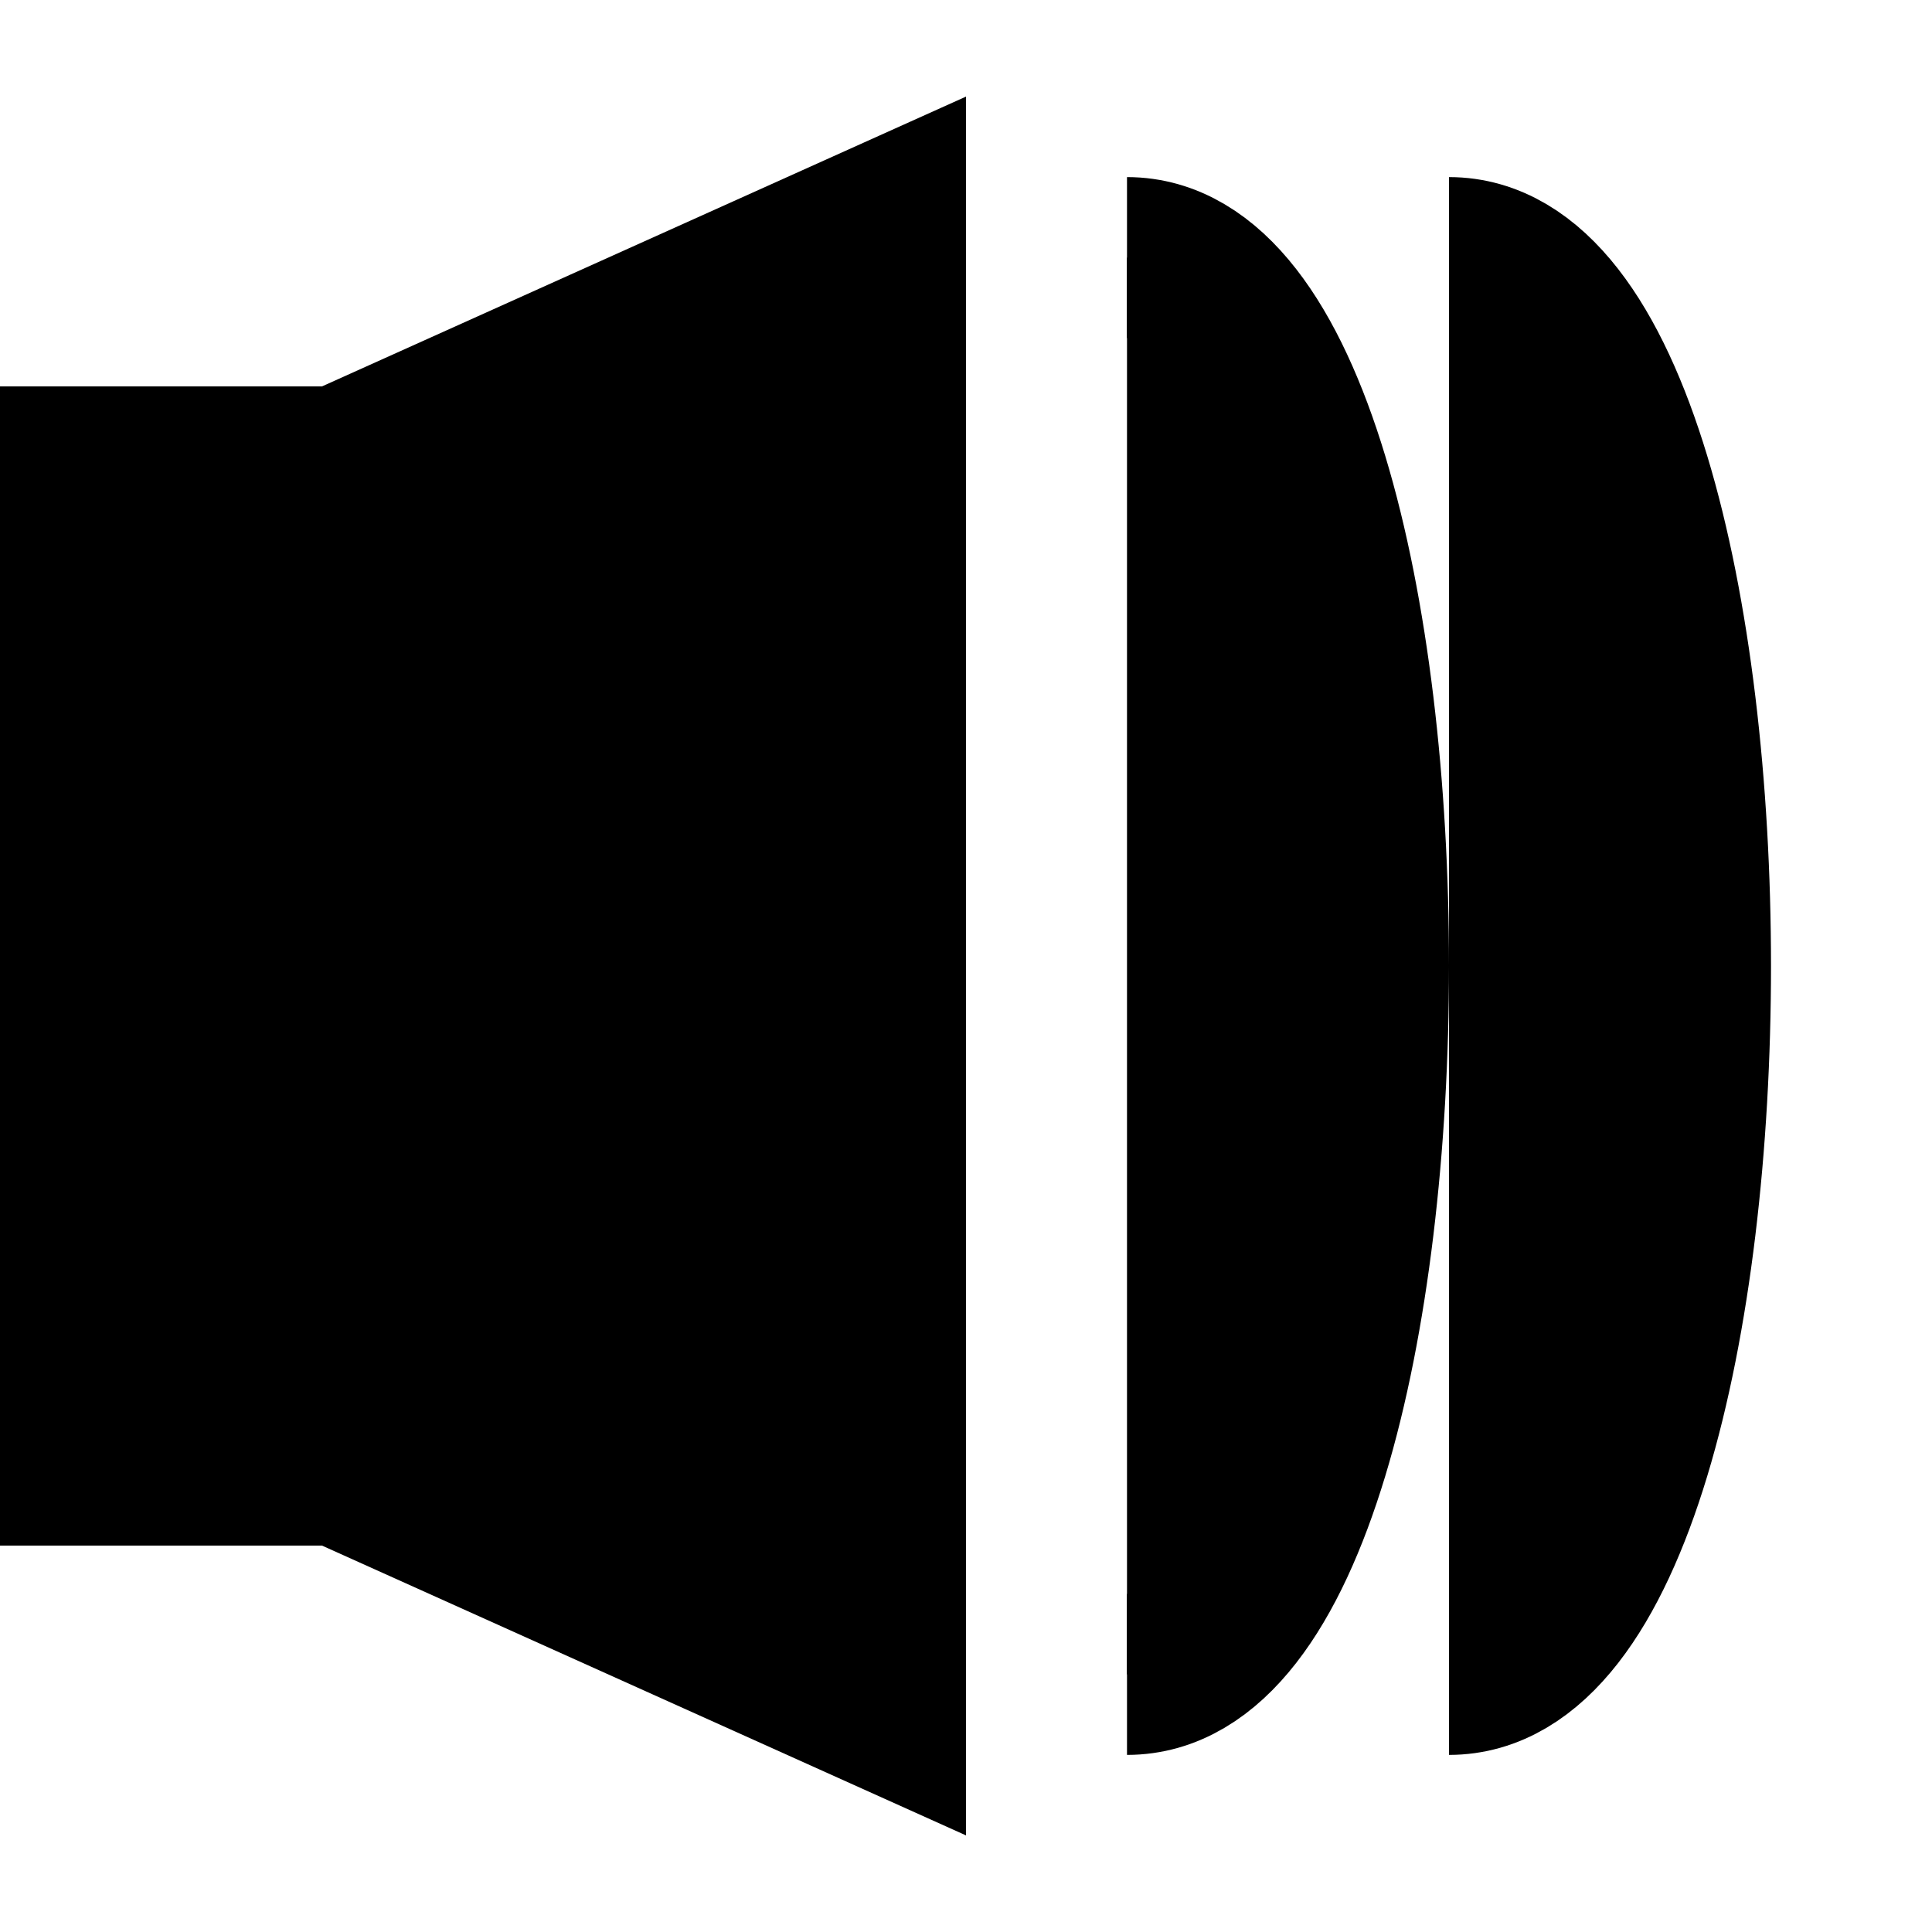<svg xmlns="http://www.w3.org/2000/svg" height="60" width="60">
<path d="M0 12L10 12L30 3L30 57L10 48L0 48Z"></path>
<path d="M35 8C45 8 45 52 35 52" stroke="#000" stroke-width="5px" fill="#0000"></path>
<path d="M45 8C55 8 55 52 45 52" stroke="#000" stroke-width="5px" fill="#0000"></path>
</svg>